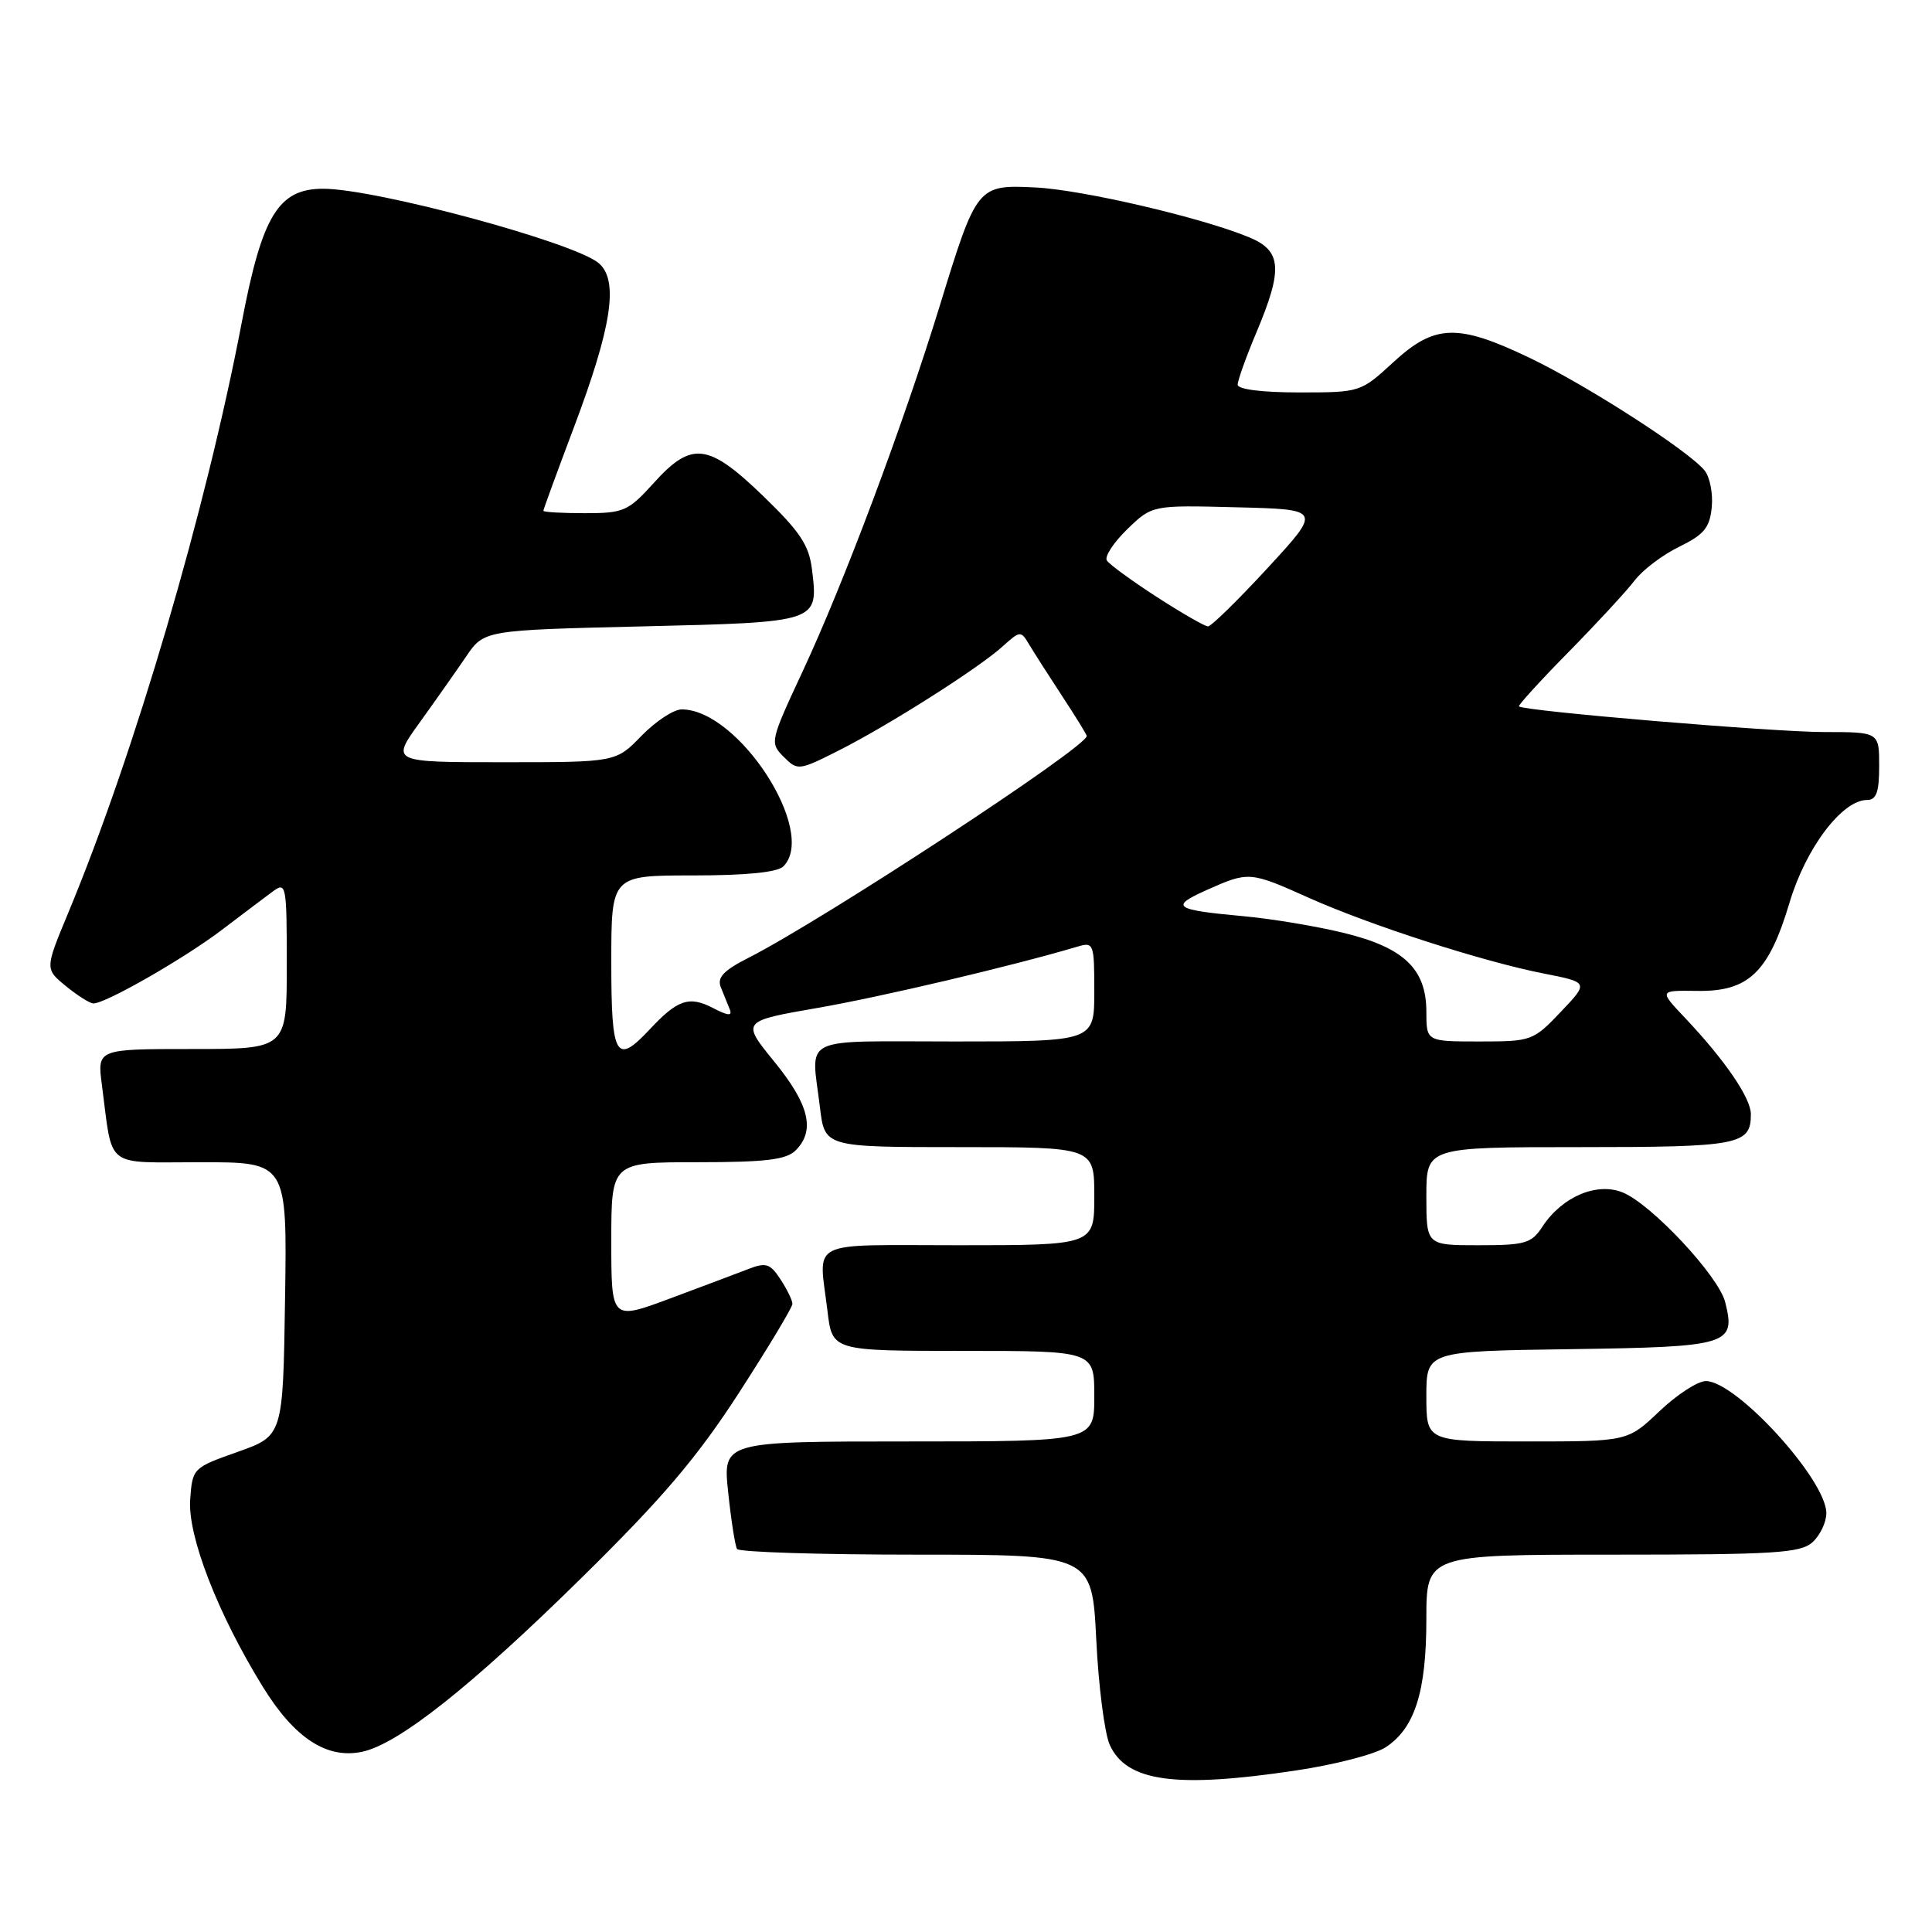 <?xml version="1.0" encoding="UTF-8" standalone="no"?>
<!DOCTYPE svg PUBLIC "-//W3C//DTD SVG 1.1//EN" "http://www.w3.org/Graphics/SVG/1.1/DTD/svg11.dtd" >
<svg xmlns="http://www.w3.org/2000/svg" xmlns:xlink="http://www.w3.org/1999/xlink" version="1.1" viewBox="0 0 256 256">
 <g >
 <path fill="currentColor"
d=" M 171.77 234.59 C 176.87 233.83 182.20 232.45 183.61 231.52 C 187.47 228.99 189.00 224.17 189.00 214.53 C 189.00 206.00 189.00 206.00 213.67 206.00 C 235.22 206.00 238.57 205.79 240.17 204.35 C 241.18 203.43 242.00 201.70 242.00 200.50 C 242.00 196.08 230.06 183.00 226.04 183.00 C 224.96 183.00 222.19 184.80 219.88 187.00 C 215.67 191.00 215.67 191.00 202.34 191.00 C 189.00 191.00 189.00 191.00 189.00 185.02 C 189.00 179.04 189.00 179.04 208.14 178.77 C 229.13 178.47 230.02 178.20 228.60 172.55 C 227.74 169.10 218.88 159.61 215.05 158.02 C 211.62 156.60 207.00 158.55 204.39 162.52 C 202.93 164.76 202.11 165.00 195.88 165.00 C 189.00 165.00 189.00 165.00 189.00 158.50 C 189.00 152.00 189.00 152.00 209.30 152.00 C 230.47 152.00 232.00 151.71 232.00 147.64 C 232.00 145.49 228.57 140.48 223.26 134.86 C 219.82 131.23 219.82 131.23 224.89 131.30 C 231.69 131.41 234.36 128.85 237.12 119.61 C 239.27 112.38 244.09 106.00 247.40 106.00 C 248.63 106.00 249.00 104.96 249.00 101.50 C 249.00 97.00 249.00 97.00 241.69 97.00 C 234.98 97.00 201.89 94.22 201.27 93.60 C 201.13 93.46 204.07 90.23 207.82 86.42 C 211.57 82.61 215.50 78.35 216.57 76.95 C 217.63 75.54 220.30 73.52 222.50 72.45 C 225.81 70.83 226.55 69.93 226.82 67.18 C 226.99 65.36 226.56 63.17 225.85 62.32 C 223.64 59.66 210.26 51.05 202.73 47.44 C 193.14 42.84 190.11 42.94 184.62 48.00 C 180.29 51.98 180.24 52.00 172.14 52.00 C 167.22 52.00 164.00 51.59 164.00 50.97 C 164.00 50.40 165.12 47.27 166.50 44.00 C 170.01 35.66 169.83 33.24 165.56 31.46 C 159.34 28.86 143.43 25.14 137.19 24.84 C 129.52 24.46 129.42 24.58 124.55 40.43 C 119.65 56.37 111.82 77.24 106.36 88.95 C 102.04 98.21 101.99 98.43 103.84 100.28 C 105.69 102.13 105.83 102.12 111.11 99.46 C 117.73 96.12 129.67 88.54 132.87 85.64 C 135.17 83.56 135.27 83.55 136.37 85.40 C 136.99 86.44 138.96 89.52 140.75 92.25 C 142.54 94.97 144.00 97.35 144.00 97.52 C 144.00 99.00 109.19 121.82 99.17 126.92 C 95.86 128.60 95.00 129.53 95.51 130.81 C 95.89 131.74 96.42 133.06 96.70 133.75 C 97.07 134.66 96.46 134.60 94.44 133.55 C 91.32 131.93 89.76 132.46 86.08 136.41 C 81.61 141.18 81.00 140.11 81.00 127.50 C 81.00 116.00 81.00 116.00 91.80 116.00 C 98.87 116.00 103.01 115.59 103.80 114.80 C 108.37 110.23 97.86 94.00 90.33 94.00 C 89.26 94.00 86.87 95.58 85.00 97.50 C 81.61 101.00 81.61 101.00 66.71 101.00 C 51.81 101.00 51.81 101.00 55.60 95.75 C 57.68 92.86 60.45 88.92 61.76 87.00 C 64.14 83.50 64.14 83.50 85.11 83.00 C 108.53 82.44 108.44 82.47 107.60 75.51 C 107.21 72.25 106.05 70.49 101.16 65.76 C 93.84 58.69 91.66 58.42 86.62 64.00 C 83.24 67.74 82.65 68.00 77.50 68.00 C 74.48 68.00 72.00 67.86 72.00 67.68 C 72.00 67.50 73.83 62.51 76.06 56.59 C 81.07 43.30 82.00 37.18 79.36 34.89 C 76.22 32.15 49.84 25.02 42.84 25.01 C 36.90 25.00 34.74 28.53 32.05 42.64 C 27.27 67.69 17.83 99.82 9.05 120.94 C 5.95 128.39 5.95 128.39 8.73 130.66 C 10.25 131.91 11.89 132.94 12.36 132.96 C 13.89 133.03 24.37 127.03 29.39 123.22 C 32.09 121.17 35.12 118.88 36.14 118.13 C 37.92 116.81 38.00 117.22 38.00 127.88 C 38.00 139.00 38.00 139.00 25.44 139.00 C 12.88 139.00 12.88 139.00 13.50 143.75 C 14.99 155.03 13.67 154.00 26.60 154.00 C 38.05 154.00 38.05 154.00 37.77 172.13 C 37.50 190.25 37.50 190.25 31.50 192.38 C 25.56 194.48 25.50 194.54 25.20 198.69 C 24.85 203.50 28.83 213.79 34.82 223.50 C 39.01 230.30 43.29 233.11 47.98 232.12 C 52.79 231.11 62.50 223.41 77.13 209.00 C 87.82 198.48 92.40 193.09 97.92 184.55 C 101.81 178.53 105.00 173.23 105.00 172.77 C 105.00 172.31 104.29 170.85 103.42 169.52 C 102.05 167.42 101.49 167.25 99.17 168.15 C 97.70 168.72 93.01 170.48 88.75 172.07 C 81.00 174.95 81.00 174.95 81.00 164.47 C 81.00 154.00 81.00 154.00 92.43 154.00 C 101.48 154.00 104.18 153.67 105.43 152.43 C 108.06 149.80 107.23 146.36 102.61 140.69 C 98.23 135.31 98.23 135.31 108.36 133.55 C 116.87 132.07 134.08 128.01 142.75 125.44 C 144.92 124.79 145.00 124.99 145.00 131.38 C 145.00 138.00 145.00 138.00 126.50 138.00 C 105.64 138.00 107.49 137.09 108.65 146.75 C 109.28 152.00 109.28 152.00 127.14 152.00 C 145.00 152.00 145.00 152.00 145.00 158.50 C 145.00 165.00 145.00 165.00 127.00 165.00 C 106.70 165.00 108.49 164.10 109.65 173.75 C 110.28 179.00 110.28 179.00 127.64 179.00 C 145.00 179.00 145.00 179.00 145.00 185.00 C 145.00 191.00 145.00 191.00 120.38 191.00 C 95.77 191.00 95.77 191.00 96.49 197.75 C 96.88 201.46 97.41 204.84 97.66 205.25 C 97.91 205.66 108.60 206.00 121.41 206.00 C 144.70 206.00 144.70 206.00 145.26 217.25 C 145.56 223.44 146.37 229.72 147.05 231.21 C 149.28 236.10 155.79 236.99 171.77 234.59 Z  M 189.00 134.06 C 189.00 128.37 186.00 125.53 177.96 123.59 C 174.37 122.72 168.52 121.75 164.96 121.42 C 155.54 120.56 154.94 120.15 159.88 117.94 C 165.45 115.45 165.61 115.46 173.37 118.94 C 181.46 122.57 196.50 127.42 204.52 128.99 C 210.53 130.17 210.53 130.17 206.81 134.08 C 203.16 137.92 202.93 138.00 196.04 138.00 C 189.00 138.00 189.00 138.00 189.00 134.06 Z  M 153.28 79.10 C 149.96 76.95 146.98 74.78 146.66 74.26 C 146.34 73.74 147.56 71.88 149.37 70.12 C 152.67 66.93 152.67 66.93 163.89 67.22 C 175.12 67.50 175.12 67.50 167.98 75.25 C 164.05 79.51 160.49 83.00 160.07 83.00 C 159.65 83.00 156.59 81.24 153.28 79.10 Z "/>
</g>
</svg>